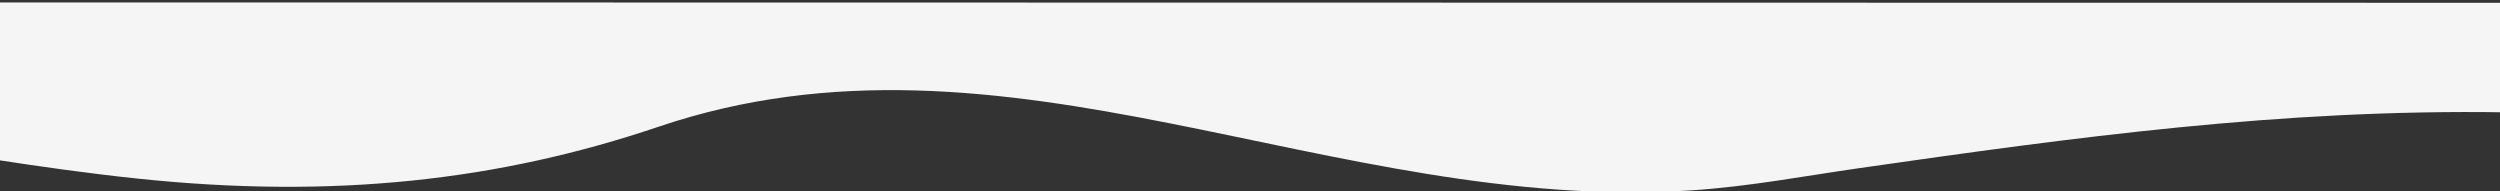 <svg width="1440" height="110" viewBox="0 0 1440 110" fill="none" xmlns="http://www.w3.org/2000/svg">
<rect x="0" y="0" width="1440" height="110" fill="#333333" stroke="none"/>
<g clip-path="url(#clip0_454_1402)">
<path d="M1443.1 1.604L1038.22 1.551L325.251 1.435H-3.106V91.903C23.919 96.062 51.151 99.91 78.972 102.838C192.349 114.803 287.62 103.989 379.354 72.987C579.571 5.324 766.976 123.411 974.53 109.624C1007.74 107.422 1038.97 101.427 1070.94 96.848C1194.21 79.187 1313.91 62.673 1443.1 64.695V1.604Z" fill="#F5F5F5"/>
</g>
<defs>
<clipPath id="clip0_454_1402">
<rect width="1446.21" height="109.47" fill="white" transform="translate(-3.106 0.53)"/>
</clipPath>
</defs>
</svg>
